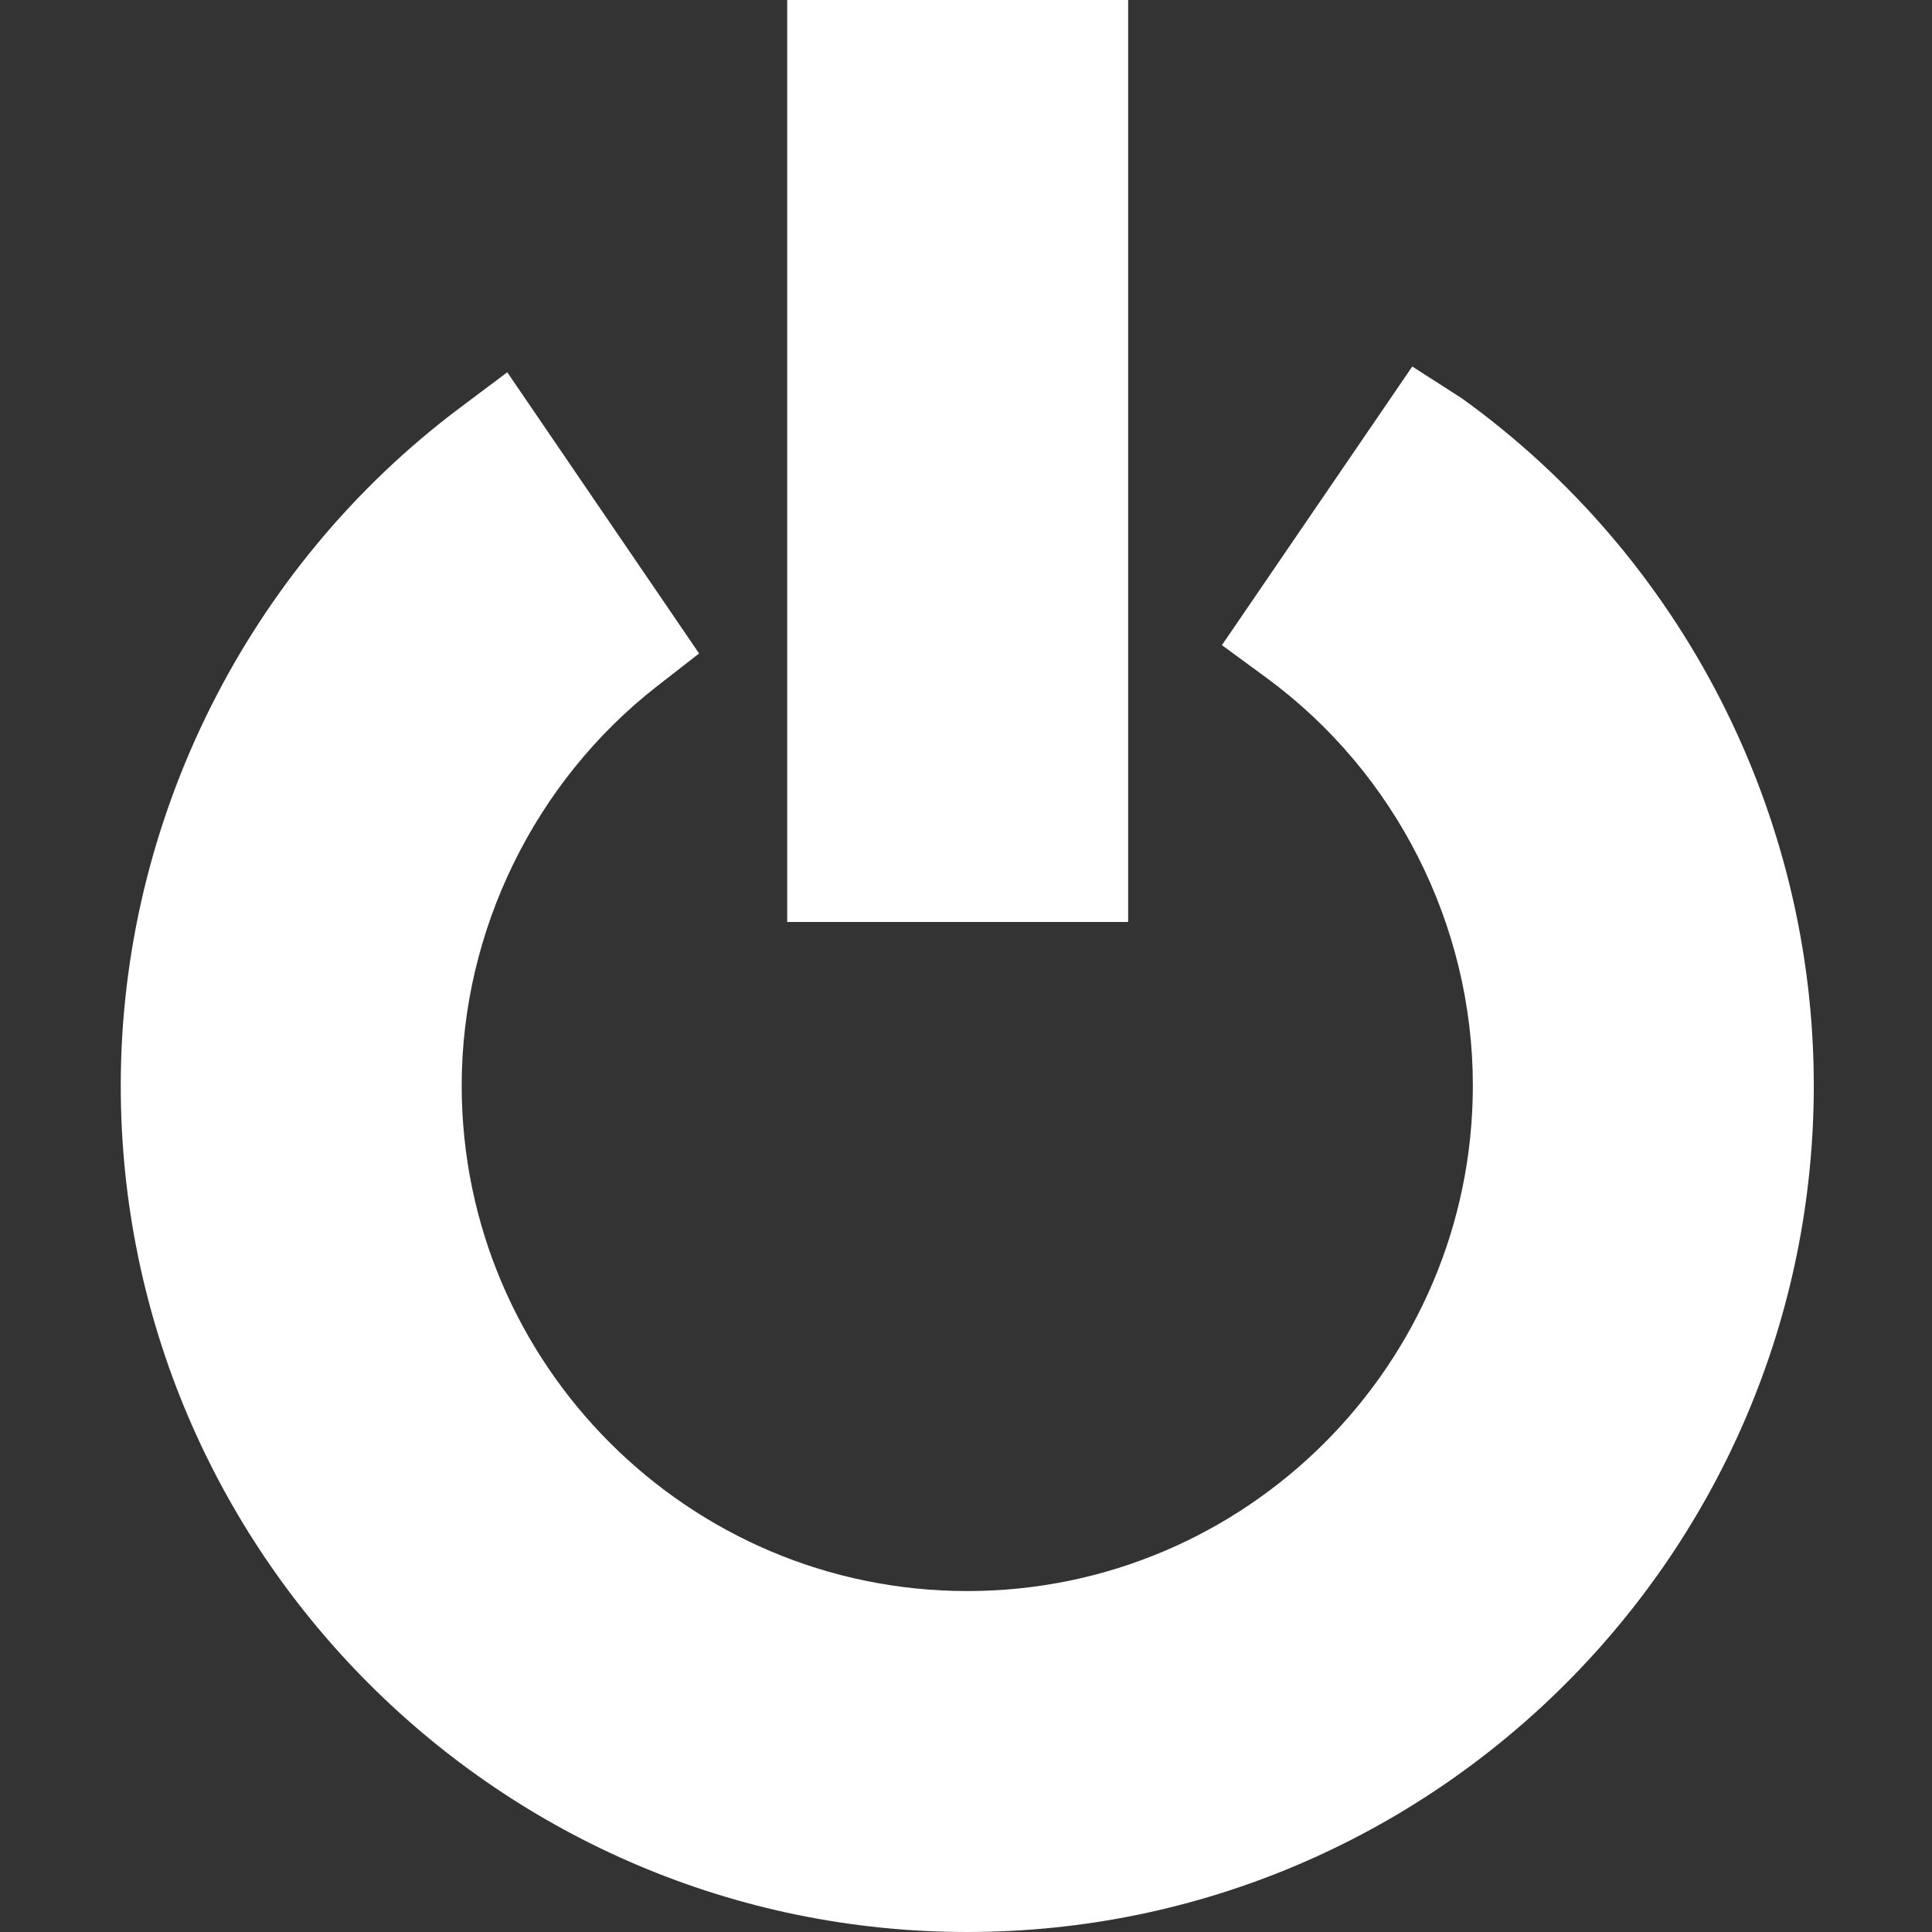<svg viewBox="-32 0 512 512" xmlns="http://www.w3.org/2000/svg" fill='#fff'><rect x="-32" y="0" width="512" height="512" fill="#333333" stroke="none"/><path d="m176.617 0h90.352v244.332h-90.352zm0 0"/><path d="m355.371 105.535-13.105-8.406-50.445 73.84 11.746 8.613c34.285 25.141 54.754 65.543 54.754 108.082 0 73.879-60.105 133.984-133.984 133.984-73.879 0-133.984-60.105-133.984-133.984 0-40.996 19.352-80.547 51.762-105.801l11.152-8.688-50.836-74.52-12.602 9.457c-56.246 42.211-89.828 109.332-89.828 179.551-.004 123.699 100.637 224.336 224.336 224.336 123.699 0 224.336-100.637 224.336-224.34 0-72.012-34.879-140.094-93.301-182.125zm0 0"/></svg>